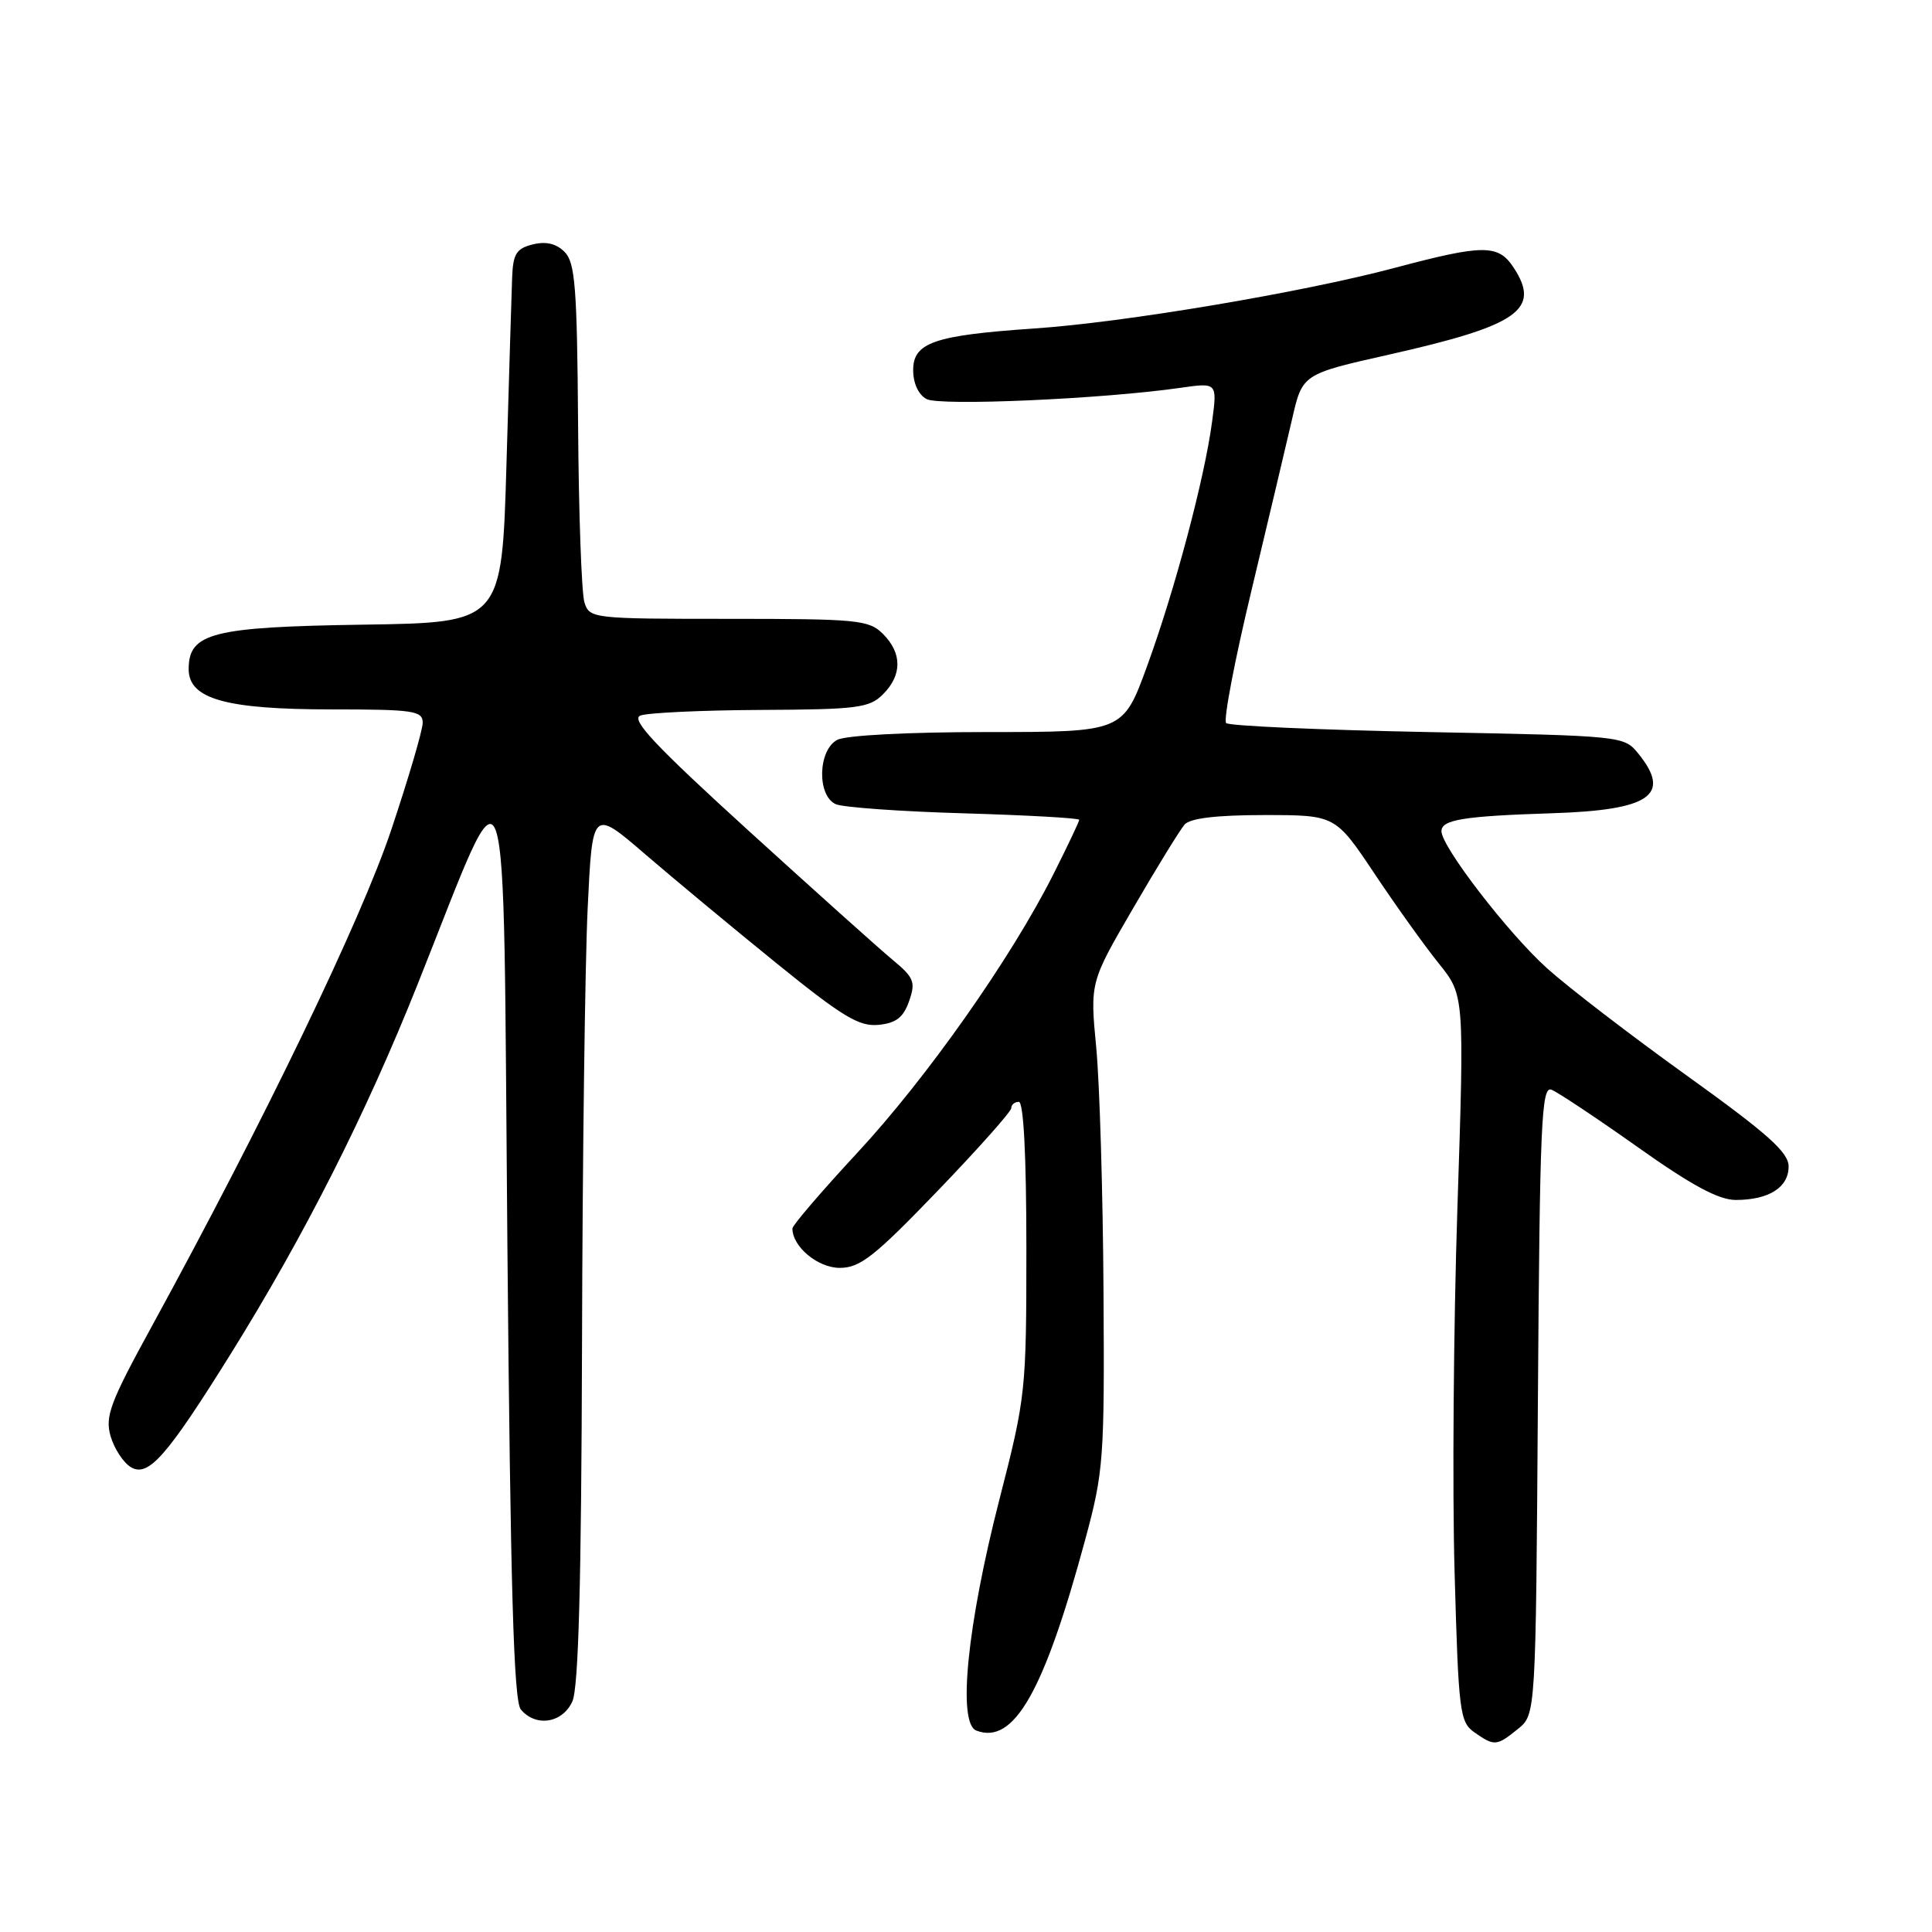 <?xml version="1.0" encoding="UTF-8" standalone="no"?>
<!DOCTYPE svg PUBLIC "-//W3C//DTD SVG 1.1//EN" "http://www.w3.org/Graphics/SVG/1.1/DTD/svg11.dtd" >
<svg xmlns="http://www.w3.org/2000/svg" xmlns:xlink="http://www.w3.org/1999/xlink" version="1.1" viewBox="0 0 256 256">
 <g >
 <path fill="currentColor"
d=" M 201.14 229.09 C 203.50 227.18 203.50 227.18 203.78 185.49 C 204.03 148.81 204.25 143.88 205.57 144.39 C 206.40 144.71 211.54 148.13 216.98 151.98 C 224.15 157.07 227.73 159.00 230.00 159.00 C 234.38 159.00 237.00 157.34 237.00 154.57 C 237.00 152.69 234.28 150.26 223.55 142.55 C 216.15 137.24 207.80 130.83 205.00 128.31 C 199.87 123.70 191.00 112.19 191.00 110.14 C 191.00 108.61 193.91 108.14 205.63 107.76 C 218.65 107.35 221.54 105.36 217.09 99.86 C 215.19 97.51 215.02 97.50 189.17 97.00 C 174.87 96.72 162.85 96.19 162.47 95.81 C 162.09 95.42 163.59 87.55 165.81 78.31 C 168.02 69.06 170.45 58.82 171.21 55.53 C 172.57 49.57 172.57 49.57 184.04 46.99 C 201.20 43.13 204.22 41.03 200.56 35.45 C 198.53 32.36 196.57 32.36 184.82 35.49 C 172.57 38.75 148.93 42.73 136.99 43.53 C 123.80 44.43 121.00 45.39 121.00 49.04 C 121.00 50.79 121.70 52.31 122.78 52.88 C 124.54 53.82 146.11 52.87 156.40 51.39 C 161.30 50.69 161.30 50.69 160.61 55.86 C 159.62 63.35 155.68 78.16 152.00 88.25 C 148.81 97.00 148.81 97.00 130.84 97.00 C 120.36 97.00 112.06 97.43 110.93 98.04 C 108.37 99.41 108.24 105.45 110.75 106.56 C 111.71 106.98 119.36 107.53 127.75 107.77 C 136.14 108.02 143.00 108.40 143.00 108.63 C 143.00 108.86 141.45 112.13 139.56 115.88 C 133.98 126.96 122.81 142.83 113.59 152.76 C 108.87 157.85 105.00 162.36 105.00 162.78 C 105.00 165.20 108.37 168.00 111.27 168.00 C 113.96 168.00 115.86 166.51 124.21 157.83 C 129.60 152.23 134.00 147.28 134.00 146.83 C 134.00 146.37 134.45 146.00 135.00 146.00 C 135.63 146.00 136.00 153.13 136.00 165.39 C 136.00 184.34 135.92 185.08 132.44 198.64 C 128.15 215.33 126.85 228.35 129.37 229.31 C 134.34 231.22 138.33 224.22 143.80 204.00 C 146.24 194.97 146.36 193.35 146.22 171.00 C 146.14 158.07 145.71 143.60 145.26 138.84 C 144.43 130.17 144.43 130.17 150.15 120.34 C 153.29 114.93 156.37 109.94 156.97 109.25 C 157.71 108.42 161.22 108.00 167.51 108.00 C 176.94 108.00 176.94 108.00 182.12 115.75 C 184.96 120.01 188.81 125.39 190.67 127.69 C 194.04 131.89 194.04 131.89 193.11 160.19 C 192.60 175.76 192.43 197.41 192.74 208.30 C 193.26 226.87 193.42 228.18 195.37 229.55 C 198.02 231.40 198.31 231.38 201.14 229.09 Z  M 75.84 225.45 C 76.66 223.65 77.03 209.77 77.12 178.20 C 77.18 153.62 77.52 127.58 77.87 120.33 C 78.50 107.17 78.50 107.17 85.50 113.20 C 89.35 116.51 97.19 123.02 102.92 127.66 C 111.63 134.72 113.84 136.05 116.40 135.80 C 118.74 135.57 119.70 134.82 120.46 132.66 C 121.35 130.11 121.12 129.54 118.25 127.16 C 116.49 125.70 107.87 117.97 99.11 110.00 C 86.83 98.82 83.56 95.34 84.84 94.82 C 85.75 94.45 92.91 94.11 100.75 94.07 C 113.61 94.01 115.19 93.81 117.00 92.00 C 119.55 89.45 119.55 86.55 117.00 84.00 C 115.14 82.14 113.67 82.00 96.57 82.00 C 78.50 82.00 78.12 81.96 77.44 79.82 C 77.06 78.61 76.68 68.04 76.60 56.32 C 76.47 38.05 76.21 34.78 74.81 33.38 C 73.70 32.27 72.34 31.95 70.58 32.39 C 68.42 32.93 67.98 33.64 67.86 36.77 C 67.78 38.82 67.45 49.95 67.11 61.50 C 66.50 82.50 66.50 82.50 48.18 82.77 C 28.11 83.07 25.00 83.86 25.00 88.67 C 25.00 92.62 29.92 94.00 43.97 94.00 C 54.76 94.00 56.00 94.18 56.01 95.75 C 56.02 96.71 54.13 103.12 51.83 110.00 C 47.80 122.01 34.95 148.63 20.03 175.90 C 14.60 185.82 13.90 187.68 14.65 190.29 C 15.13 191.94 16.33 193.79 17.33 194.40 C 19.64 195.80 22.09 193.01 30.62 179.32 C 40.37 163.65 48.49 147.60 55.33 130.44 C 67.77 99.26 66.62 95.94 67.23 164.85 C 67.64 210.52 68.07 225.38 69.01 226.51 C 70.98 228.88 74.53 228.34 75.84 225.45 Z "/>
</g>
</svg>
